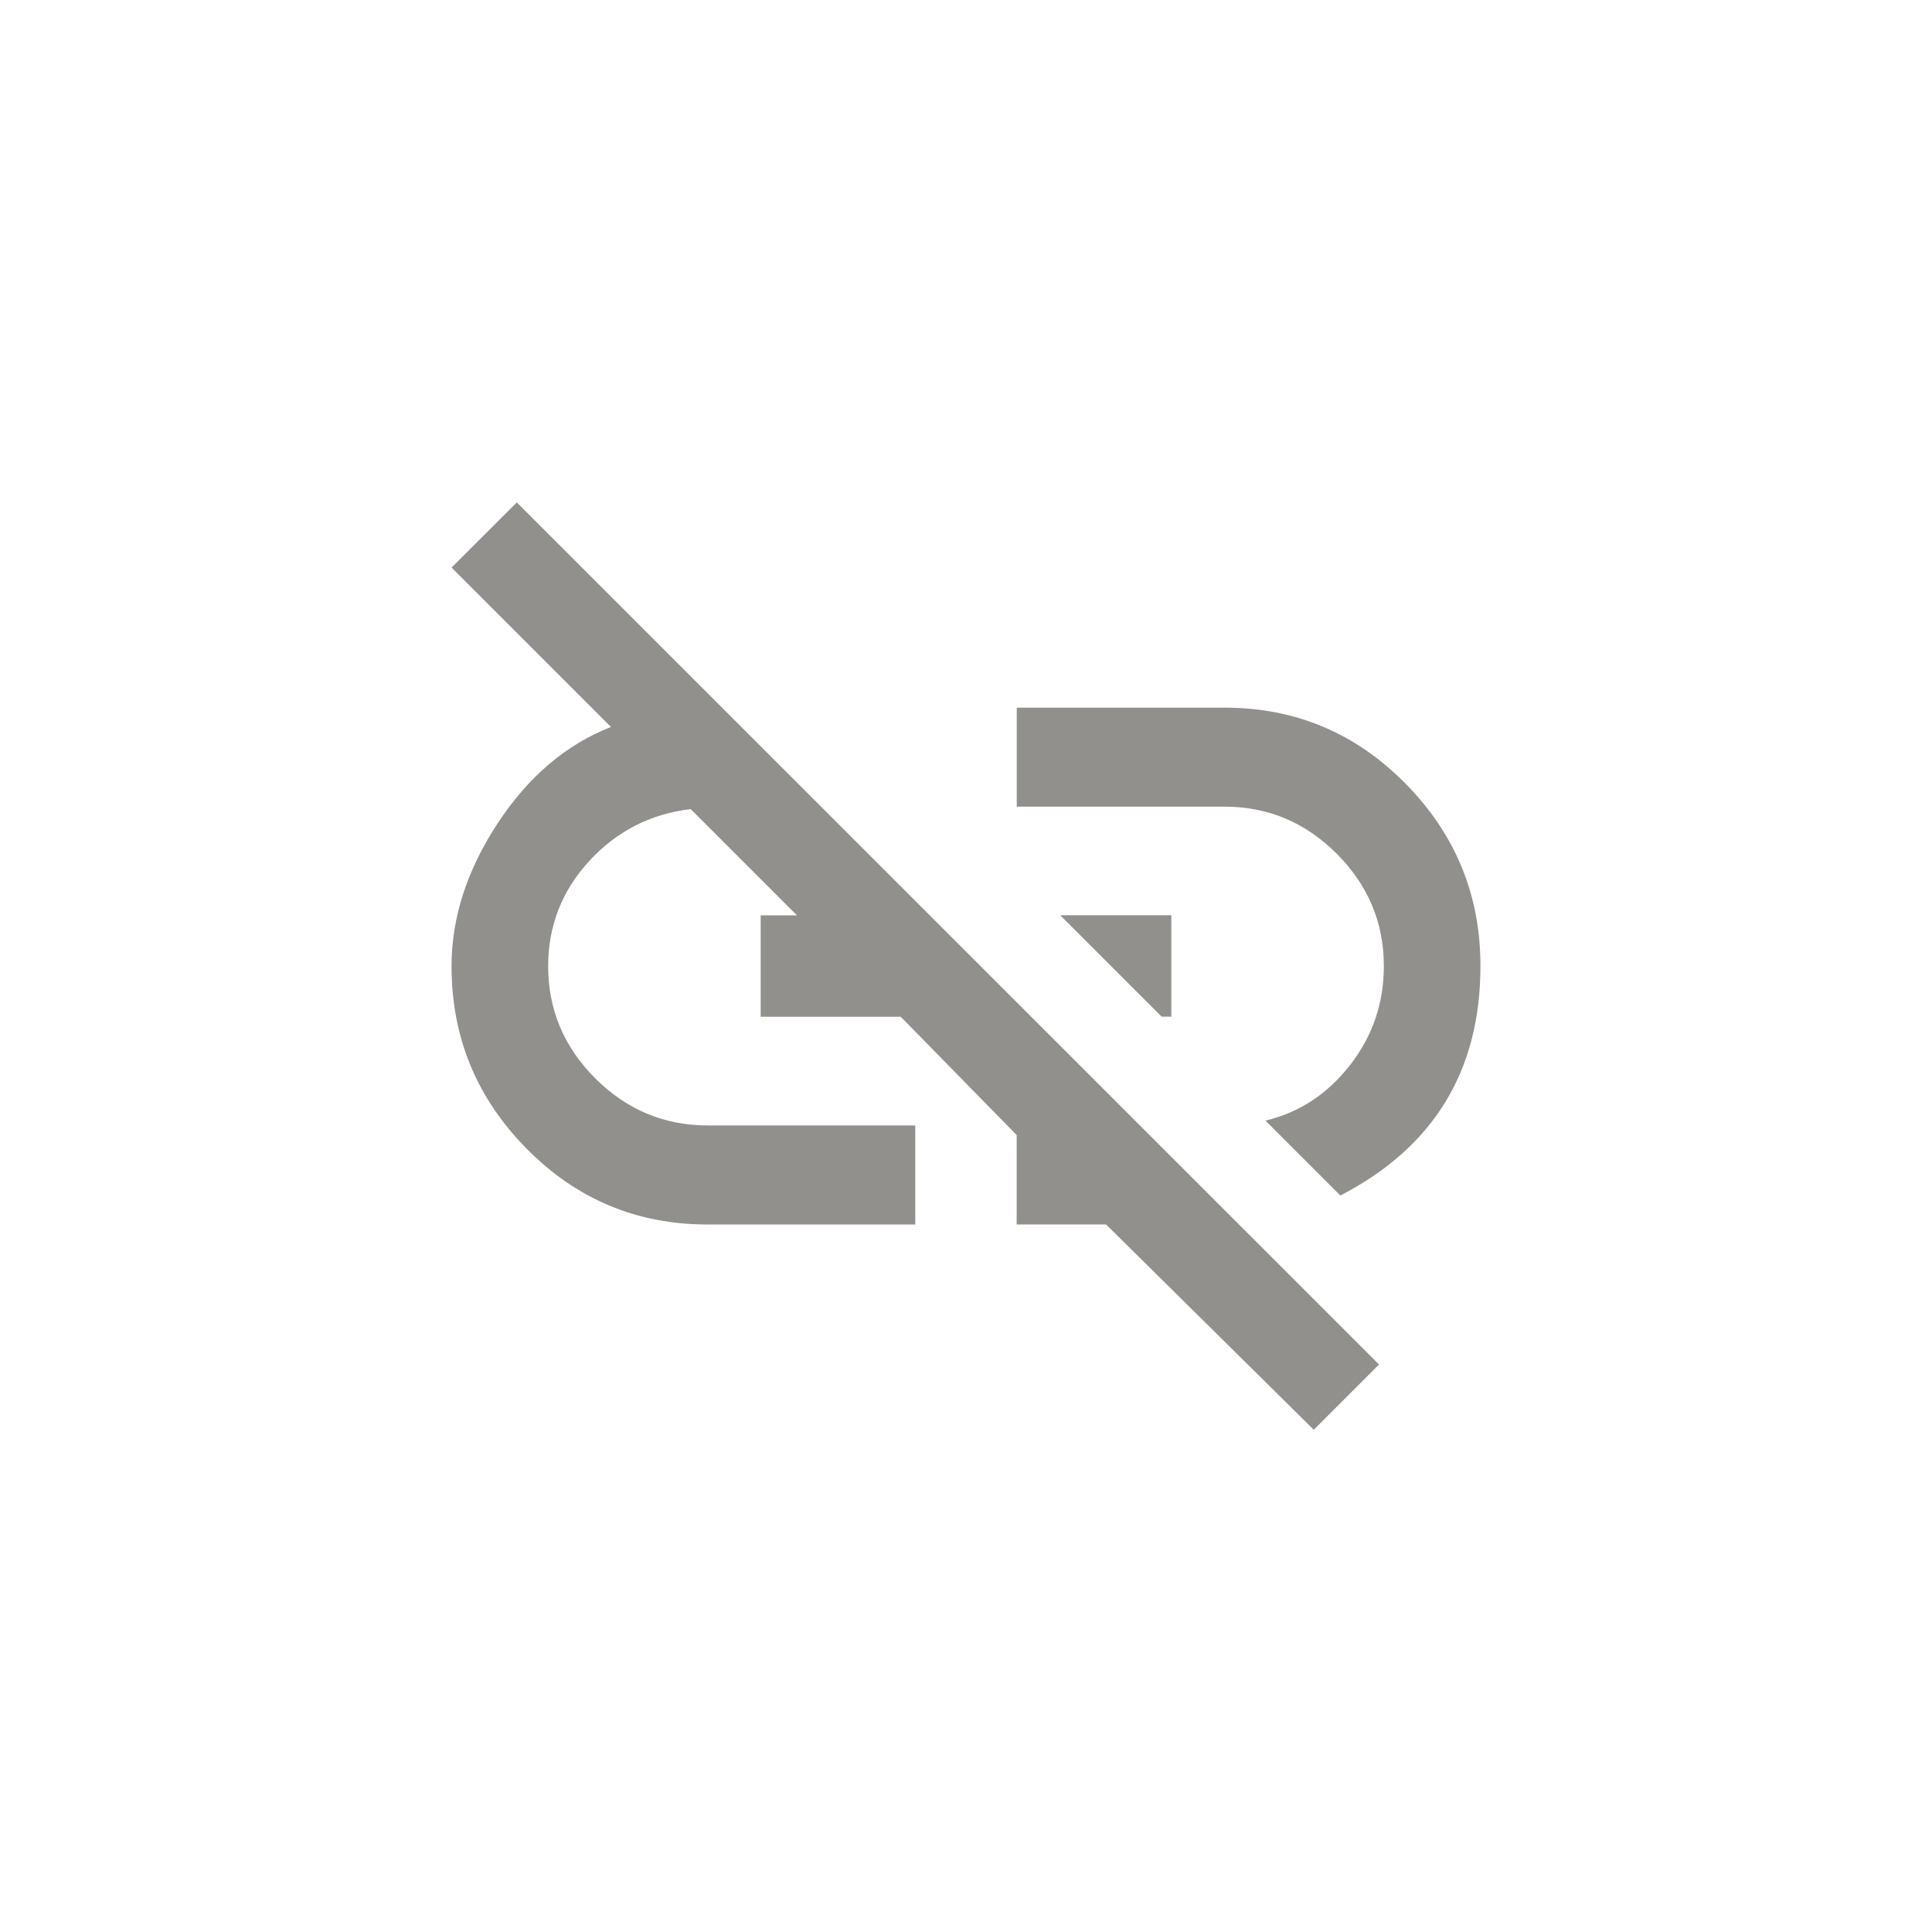 <!-- Generated by IcoMoon.io -->
<svg version="1.1" xmlns="http://www.w3.org/2000/svg" width="40" height="40" viewBox="0 0 40 40">
<title>mt-link_off</title>
<path fill="#91908d" d="M9.349 11.751l1.351-1.349 17.851 17.849-1.351 1.351-4.3-4.251h-1.851v-1.851l-2.4-2.449h-2.9v-2.1h0.751l-2.2-2.2q-1.251 0.151-2.1 1.075t-0.851 2.175q0 1.351 0.975 2.325t2.325 0.975h4.3v2.051h-4.3q-2.2 0-3.751-1.575t-1.549-3.775q0-1.5 0.951-2.951t2.349-2zM24.251 18.949v2.1h-0.2l-2.1-2.1h2.3zM25.351 14.651q2.2 0 3.751 1.575t1.549 3.775q0 3.251-2.9 4.751l-1.551-1.551q1.051-0.251 1.751-1.149t0.7-2.051q0-1.349-0.975-2.325t-2.325-0.975h-4.3v-2.049h4.3z"></path>
</svg>
